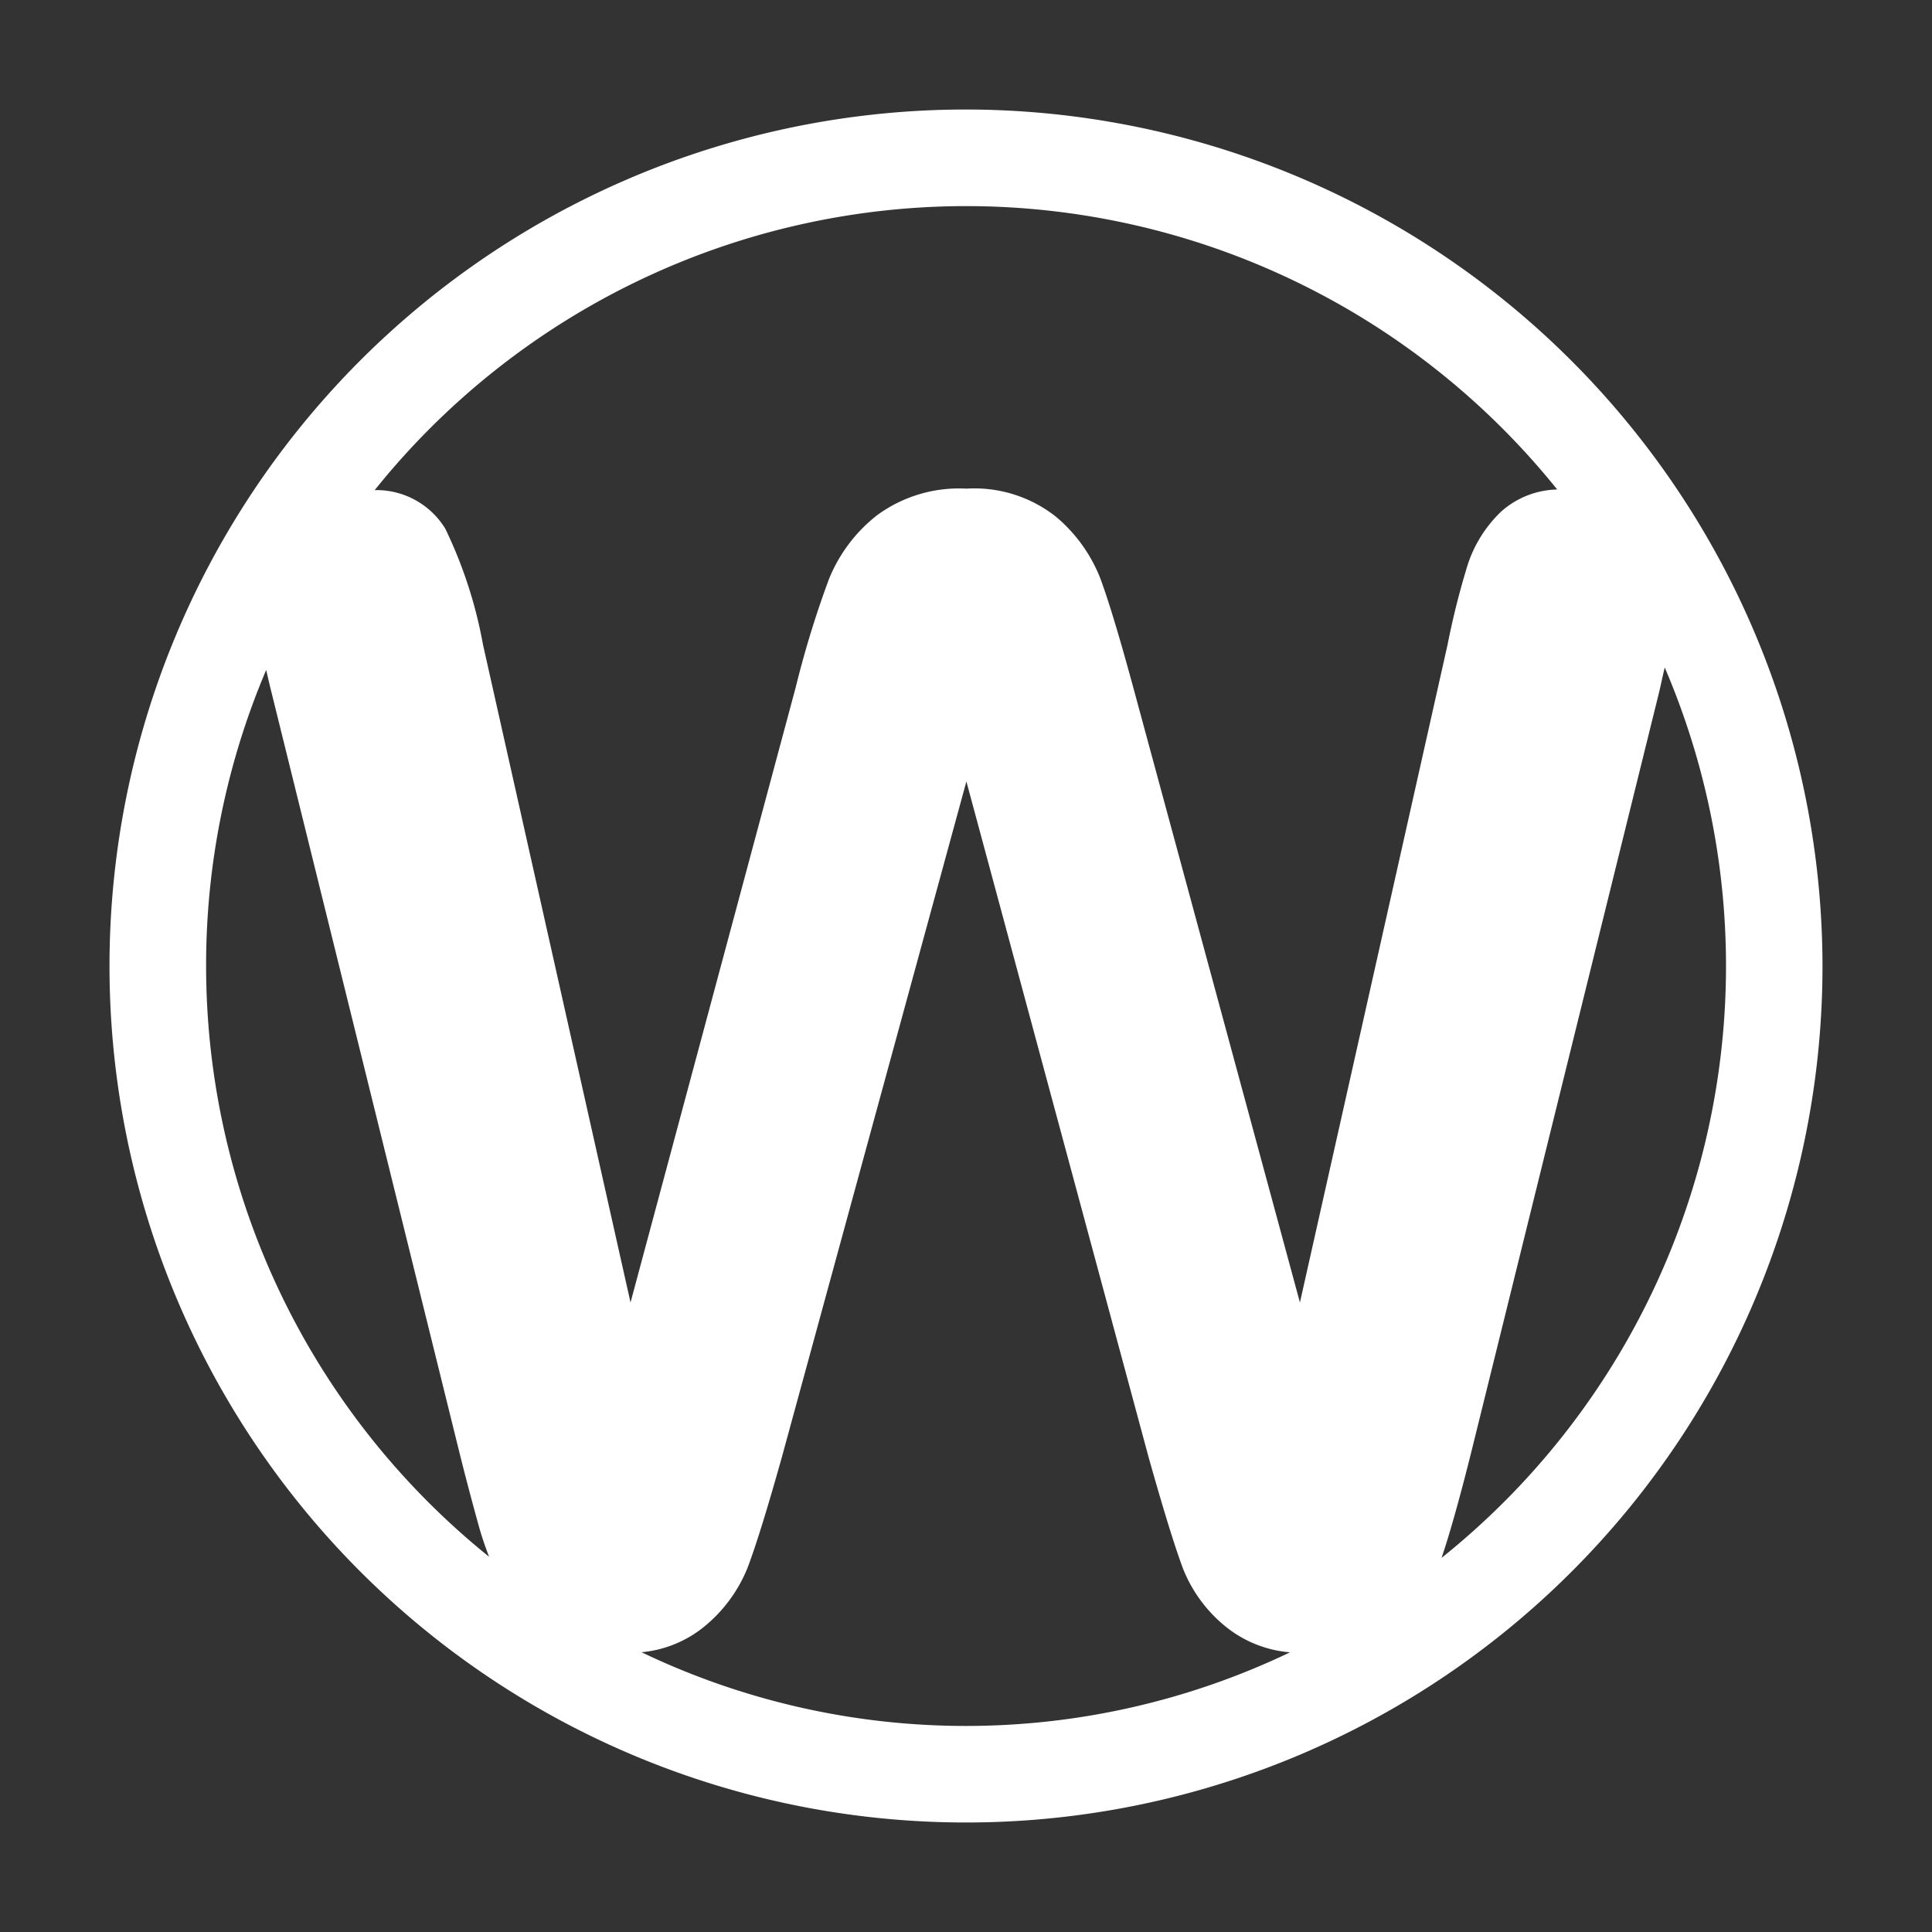 <svg id="Layer_1" data-name="Layer 1" xmlns="http://www.w3.org/2000/svg" viewBox="0 0 50 50"><rect x="0" y="0" width="50" height="50" fill="#333333" stroke="none"/><defs><style>.cls-1{fill:#fff;}</style></defs><path class="cls-1" d="M25,2.834A22.166,22.166,0,1,0,47.166,25,22.192,22.192,0,0,0,25,2.834Zm0,2.5a19.63,19.63,0,0,1,15.3,7.334,2.252,2.252,0,0,0-1.454.575,3.34,3.34,0,0,0-.856,1.353,20.384,20.384,0,0,0-.527,2.088L33.642,33.708,29.325,17.777q-.535-1.968-.855-2.824a3.97,3.97,0,0,0-1.143-1.581,3.4,3.4,0,0,0-2.317-.726,3.58,3.58,0,0,0-2.327.7,4,4,0,0,0-1.233,1.65,25.678,25.678,0,0,0-.855,2.784L16.318,33.708,12.5,16.684a11.661,11.661,0,0,0-.975-3,2.089,2.089,0,0,0-1.828-1A19.631,19.631,0,0,1,25,5.334ZM5.334,25a19.546,19.546,0,0,1,1.555-7.662c.044.194.088.387.142.6l4.853,19.629q.217.876.5,1.9c.08.293.174.561.273.821A19.631,19.631,0,0,1,5.334,25ZM16.608,42.759a3,3,0,0,0,1.6-.648,3.784,3.784,0,0,0,1.144-1.551q.327-.867.884-2.854L25.01,20.224l4.714,17.482q.576,2.047.894,2.894a3.672,3.672,0,0,0,1.133,1.521,3.04,3.04,0,0,0,1.635.641,19.419,19.419,0,0,1-16.778,0Zm20.7-2.442c.21-.62.466-1.527.772-2.751l4.852-19.629c.057-.237.1-.451.151-.663a19.615,19.615,0,0,1-5.775,23.043Z"/></svg>